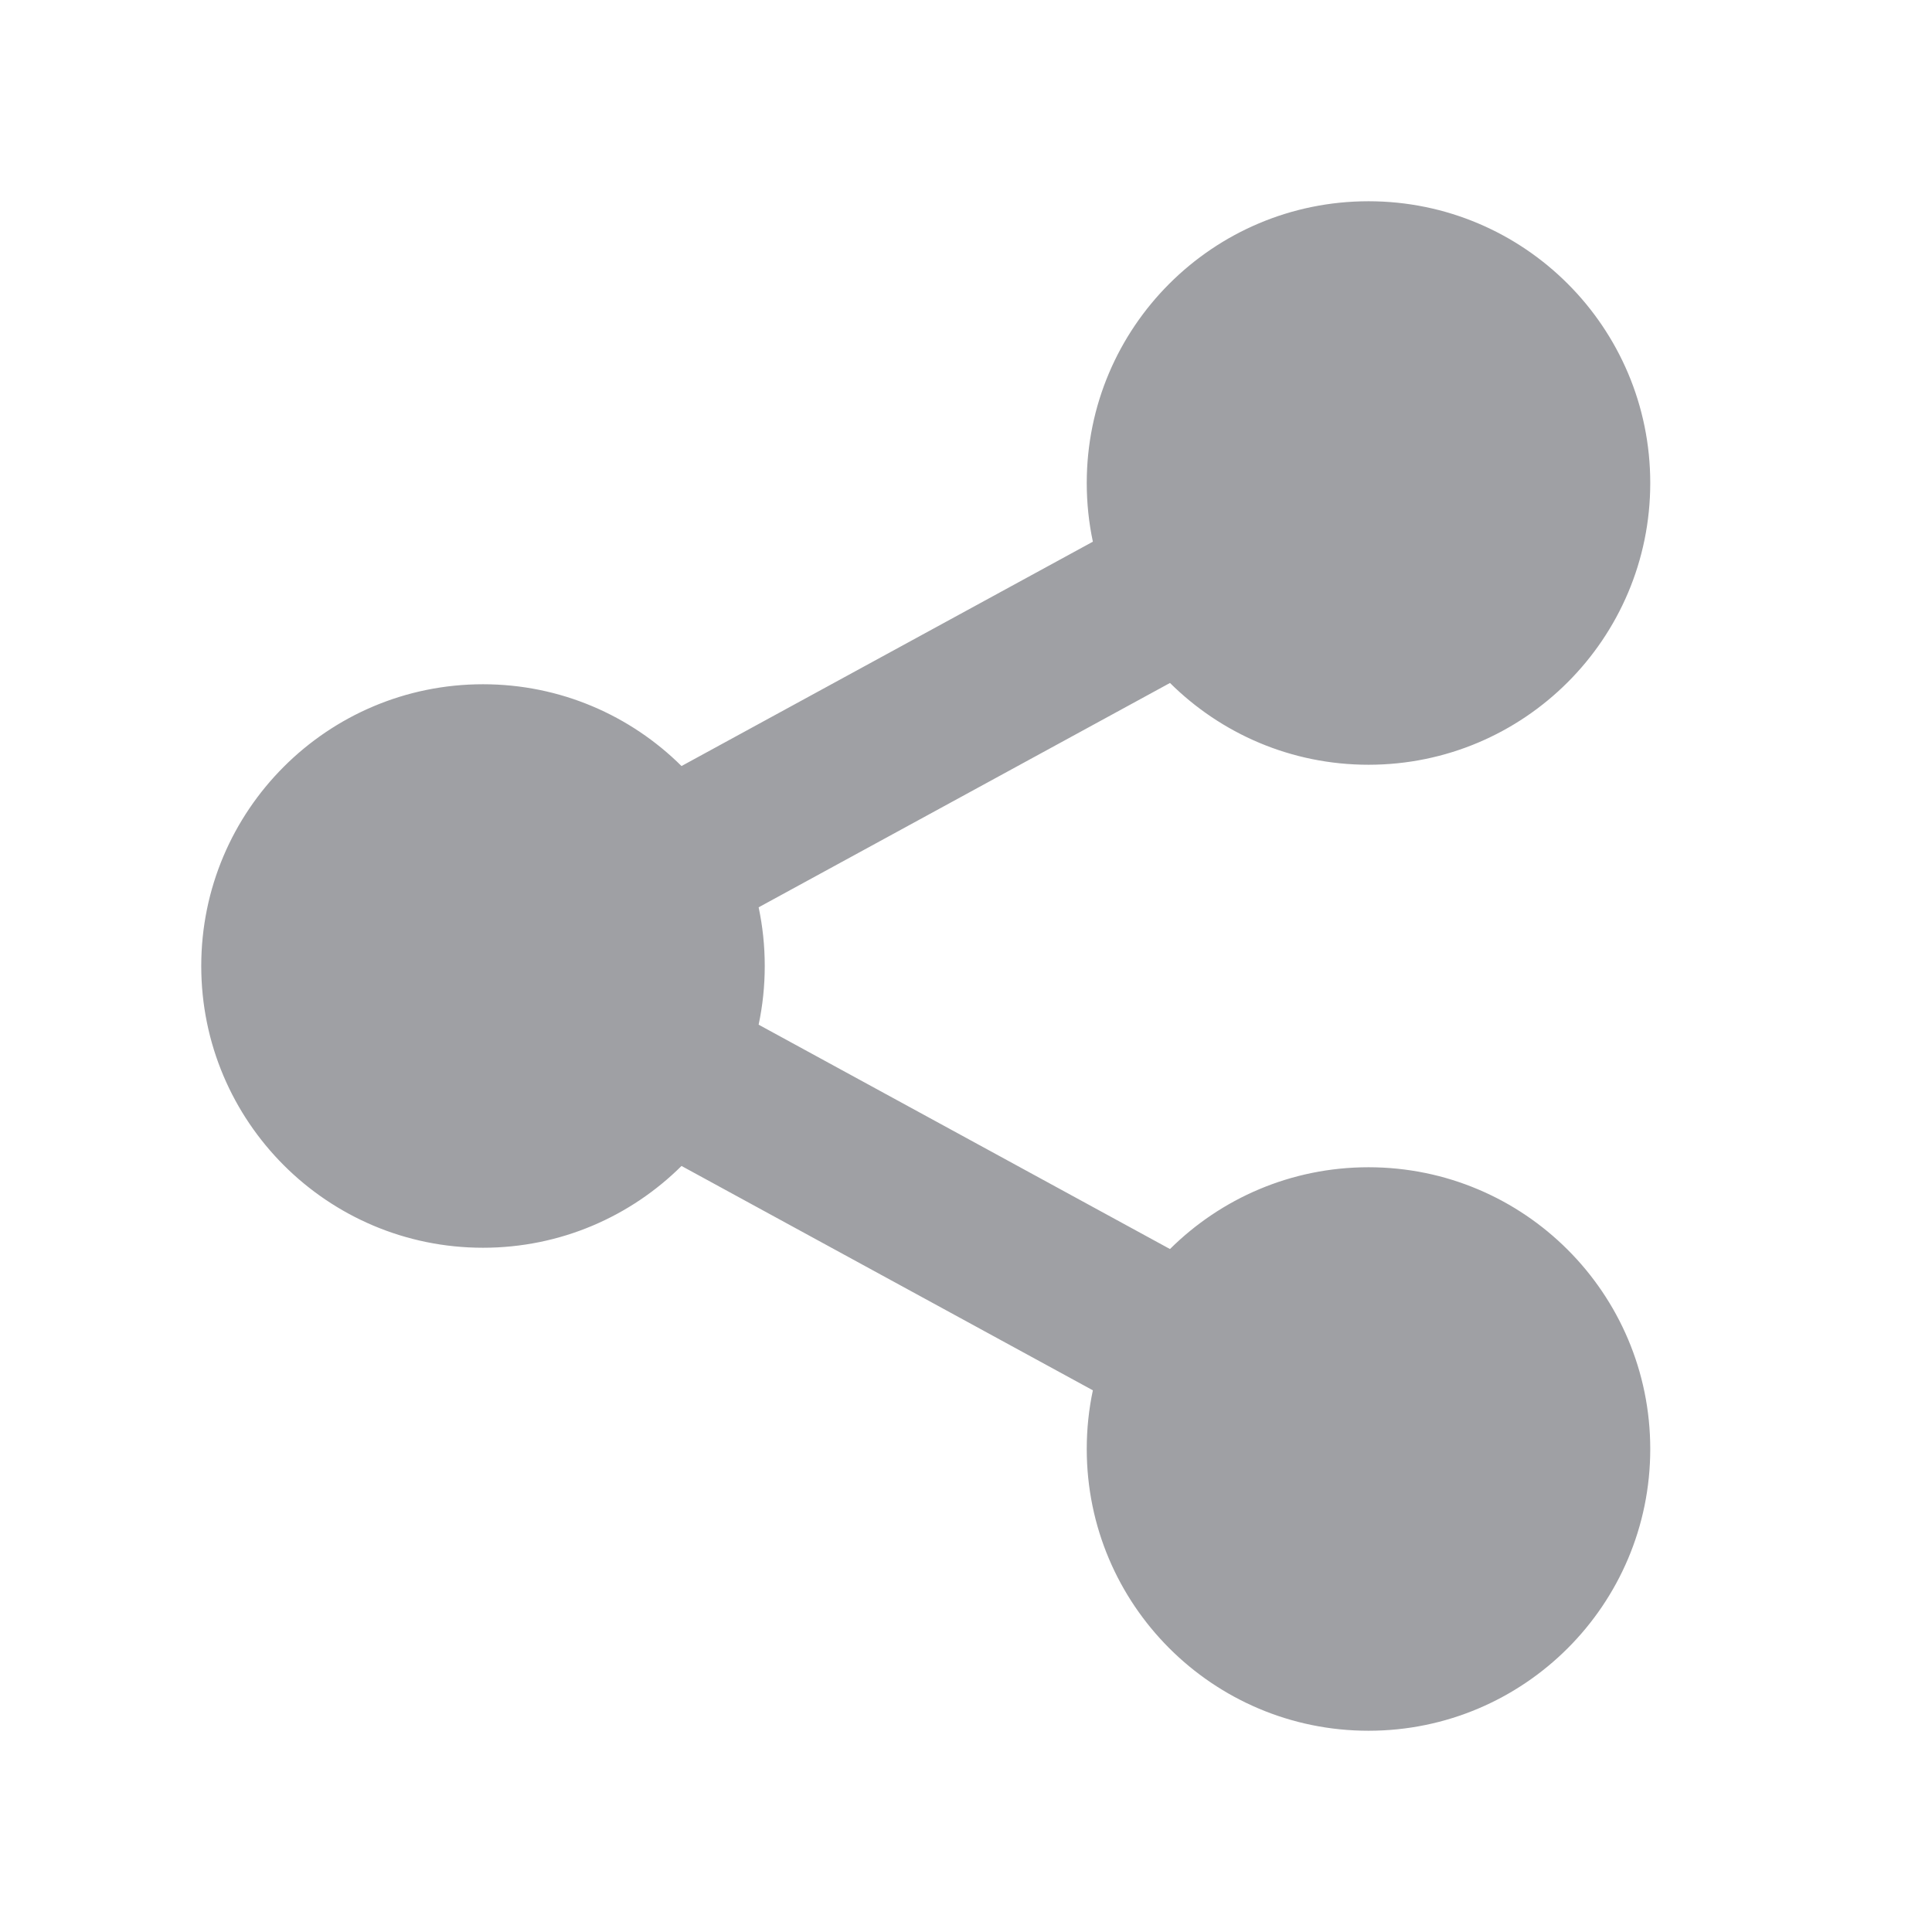 <svg xmlns="http://www.w3.org/2000/svg" viewBox="0 0 24 24" width="64" height="64" fill="rgba(159,160,164,1)"><path d="M13.576 17.271L8.466 14.484C7.833 15.112 6.962 15.5 6 15.5C4.067 15.5 2.5 13.933 2.5 12C2.5 10.067 4.067 8.5 6 8.5C6.962 8.5 7.833 8.888 8.466 9.516L13.576 6.729C13.526 6.494 13.5 6.25 13.5 6C13.5 4.067 15.067 2.5 17 2.5C18.933 2.5 20.5 4.067 20.5 6C20.5 7.933 18.933 9.5 17 9.5C16.038 9.5 15.167 9.112 14.534 8.484L9.424 11.271C9.474 11.506 9.5 11.75 9.5 12C9.5 12.25 9.474 12.493 9.424 12.729L14.534 15.516C15.167 14.888 16.038 14.5 17 14.5C18.933 14.5 20.5 16.067 20.5 18C20.5 19.933 18.933 21.5 17 21.5C15.067 21.5 13.5 19.933 13.5 18C13.5 17.75 13.526 17.506 13.576 17.271Z"></path></svg>